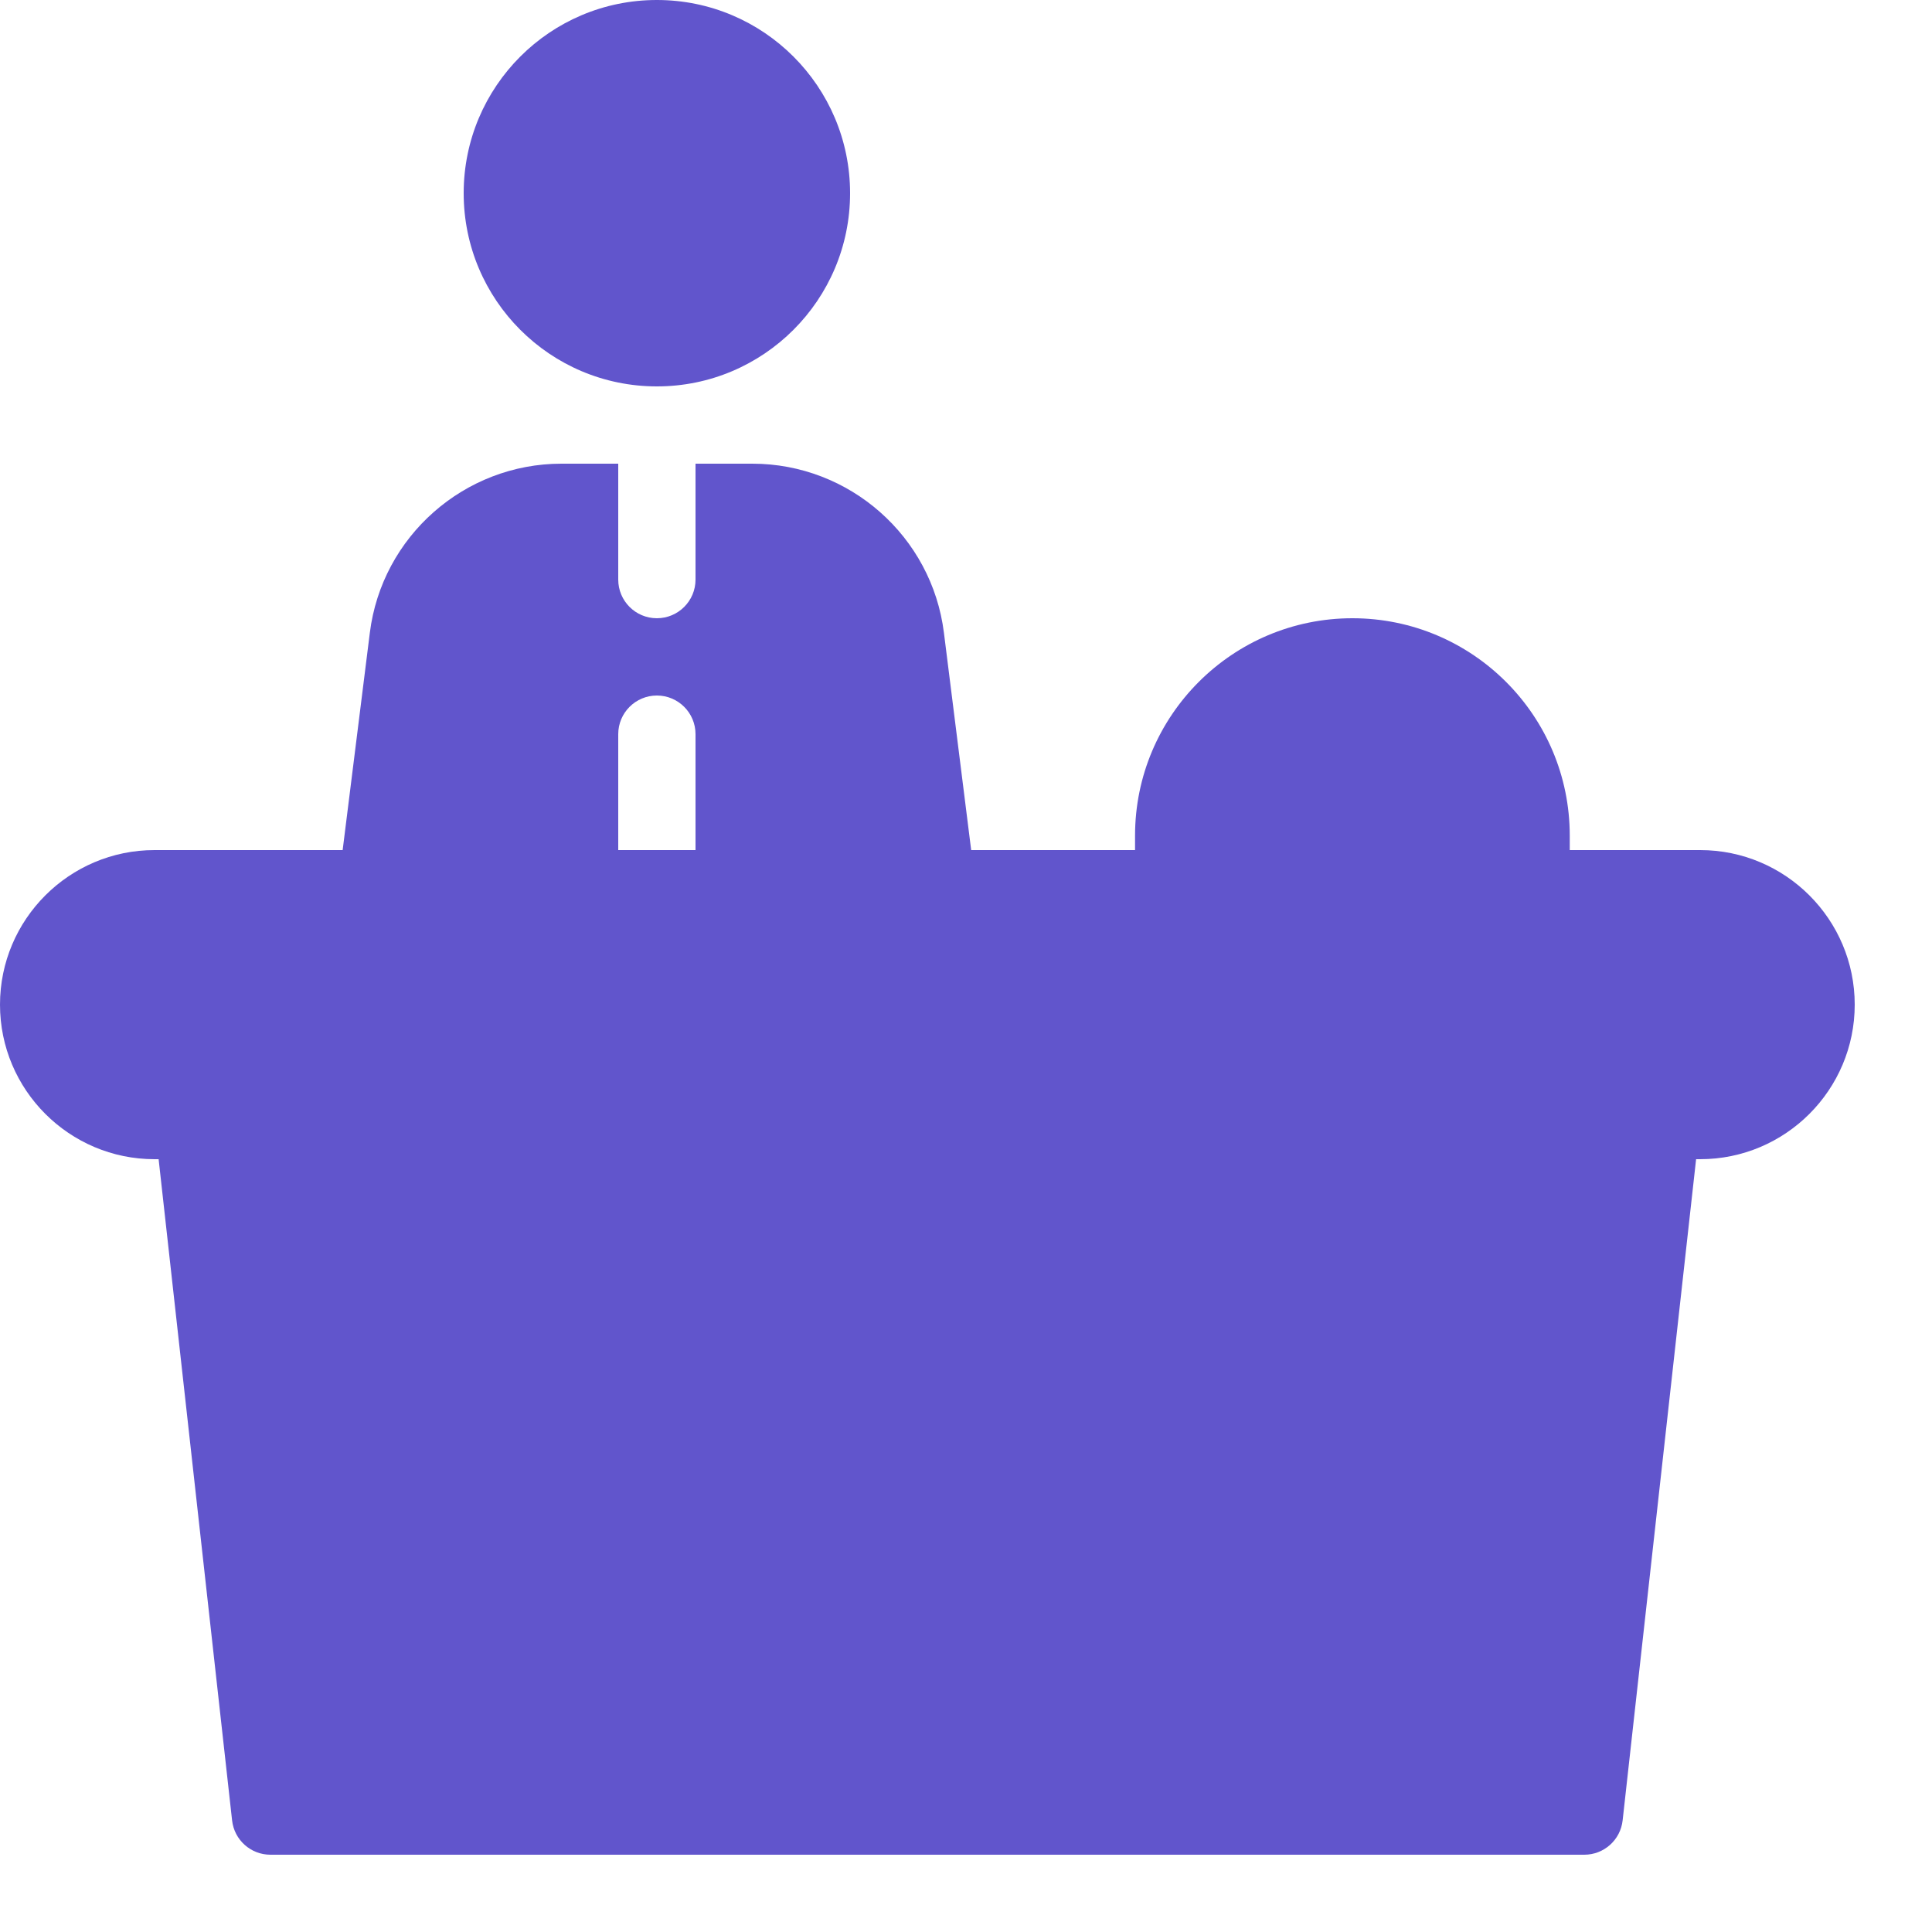 <svg width="24" height="24" viewBox="0 0 24 24" fill="none" xmlns="http://www.w3.org/2000/svg">
<path d="M21.12 10.56H1.92C0.861 10.56 0 11.421 0 12.48C0 13.539 0.861 14.4 1.92 14.4H21.12C22.179 14.4 23.04 13.539 23.04 12.48C23.04 11.421 22.179 10.56 21.12 10.56Z" fill="#6155CC"/>
<path d="M16.8 8.64C15.477 8.64 14.4 9.717 14.4 11.04C14.4 11.305 14.615 11.52 14.88 11.52C15.145 11.52 15.36 11.305 15.36 11.04H18.24C18.24 11.305 18.455 11.52 18.72 11.52C18.985 11.52 19.2 11.305 19.2 11.04C19.2 9.717 18.123 8.64 16.8 8.64Z" fill="#6155CC"/>
<path d="M12.117 10.98L11.726 7.862C11.577 6.663 10.553 5.76 9.345 5.76H8.64V7.2C8.64 7.465 8.425 7.68 8.16 7.68C7.895 7.68 7.68 7.465 7.68 7.2V5.76H6.975C5.768 5.76 4.743 6.663 4.594 7.862L4.204 10.98C4.171 11.243 4.357 11.483 4.621 11.516C4.887 11.547 5.123 11.362 5.156 11.099L5.164 11.04H7.68V9.12C7.68 8.855 7.895 8.64 8.16 8.64C8.425 8.64 8.64 8.855 8.64 9.12V11.04H11.156L11.164 11.099C11.195 11.342 11.401 11.52 11.64 11.52C11.66 11.52 11.68 11.519 11.701 11.516C11.964 11.483 12.15 11.243 12.117 10.98Z" fill="#6155CC"/>
<path d="M8.16 4.8C9.485 4.8 10.56 3.725 10.56 2.4C10.56 1.075 9.485 0 8.16 0C6.834 0 5.76 1.075 5.76 2.4C5.76 3.725 6.834 4.8 8.16 4.8Z" fill="#6155CC"/>
<path d="M20.693 13.443C20.434 13.415 20.192 13.603 20.163 13.867L20.157 13.92H2.883L2.877 13.867C2.848 13.604 2.616 13.414 2.347 13.443C2.084 13.473 1.894 13.71 1.923 13.973L2.883 22.613C2.91 22.857 3.115 23.04 3.36 23.04H19.68C19.925 23.04 20.13 22.857 20.157 22.613L21.117 13.973C21.146 13.71 20.957 13.473 20.693 13.443Z" fill="#6155CC"/>
<path d="M16.8 7.68C15.31 7.68 14.1 8.89 14.1 10.38V15.78C14.1 17.27 15.31 18.48 16.8 18.48C18.291 18.48 19.5 17.27 19.5 15.78V10.38C19.5 8.89 18.291 7.68 16.8 7.68Z" fill="#6155CC"/>
</svg>
